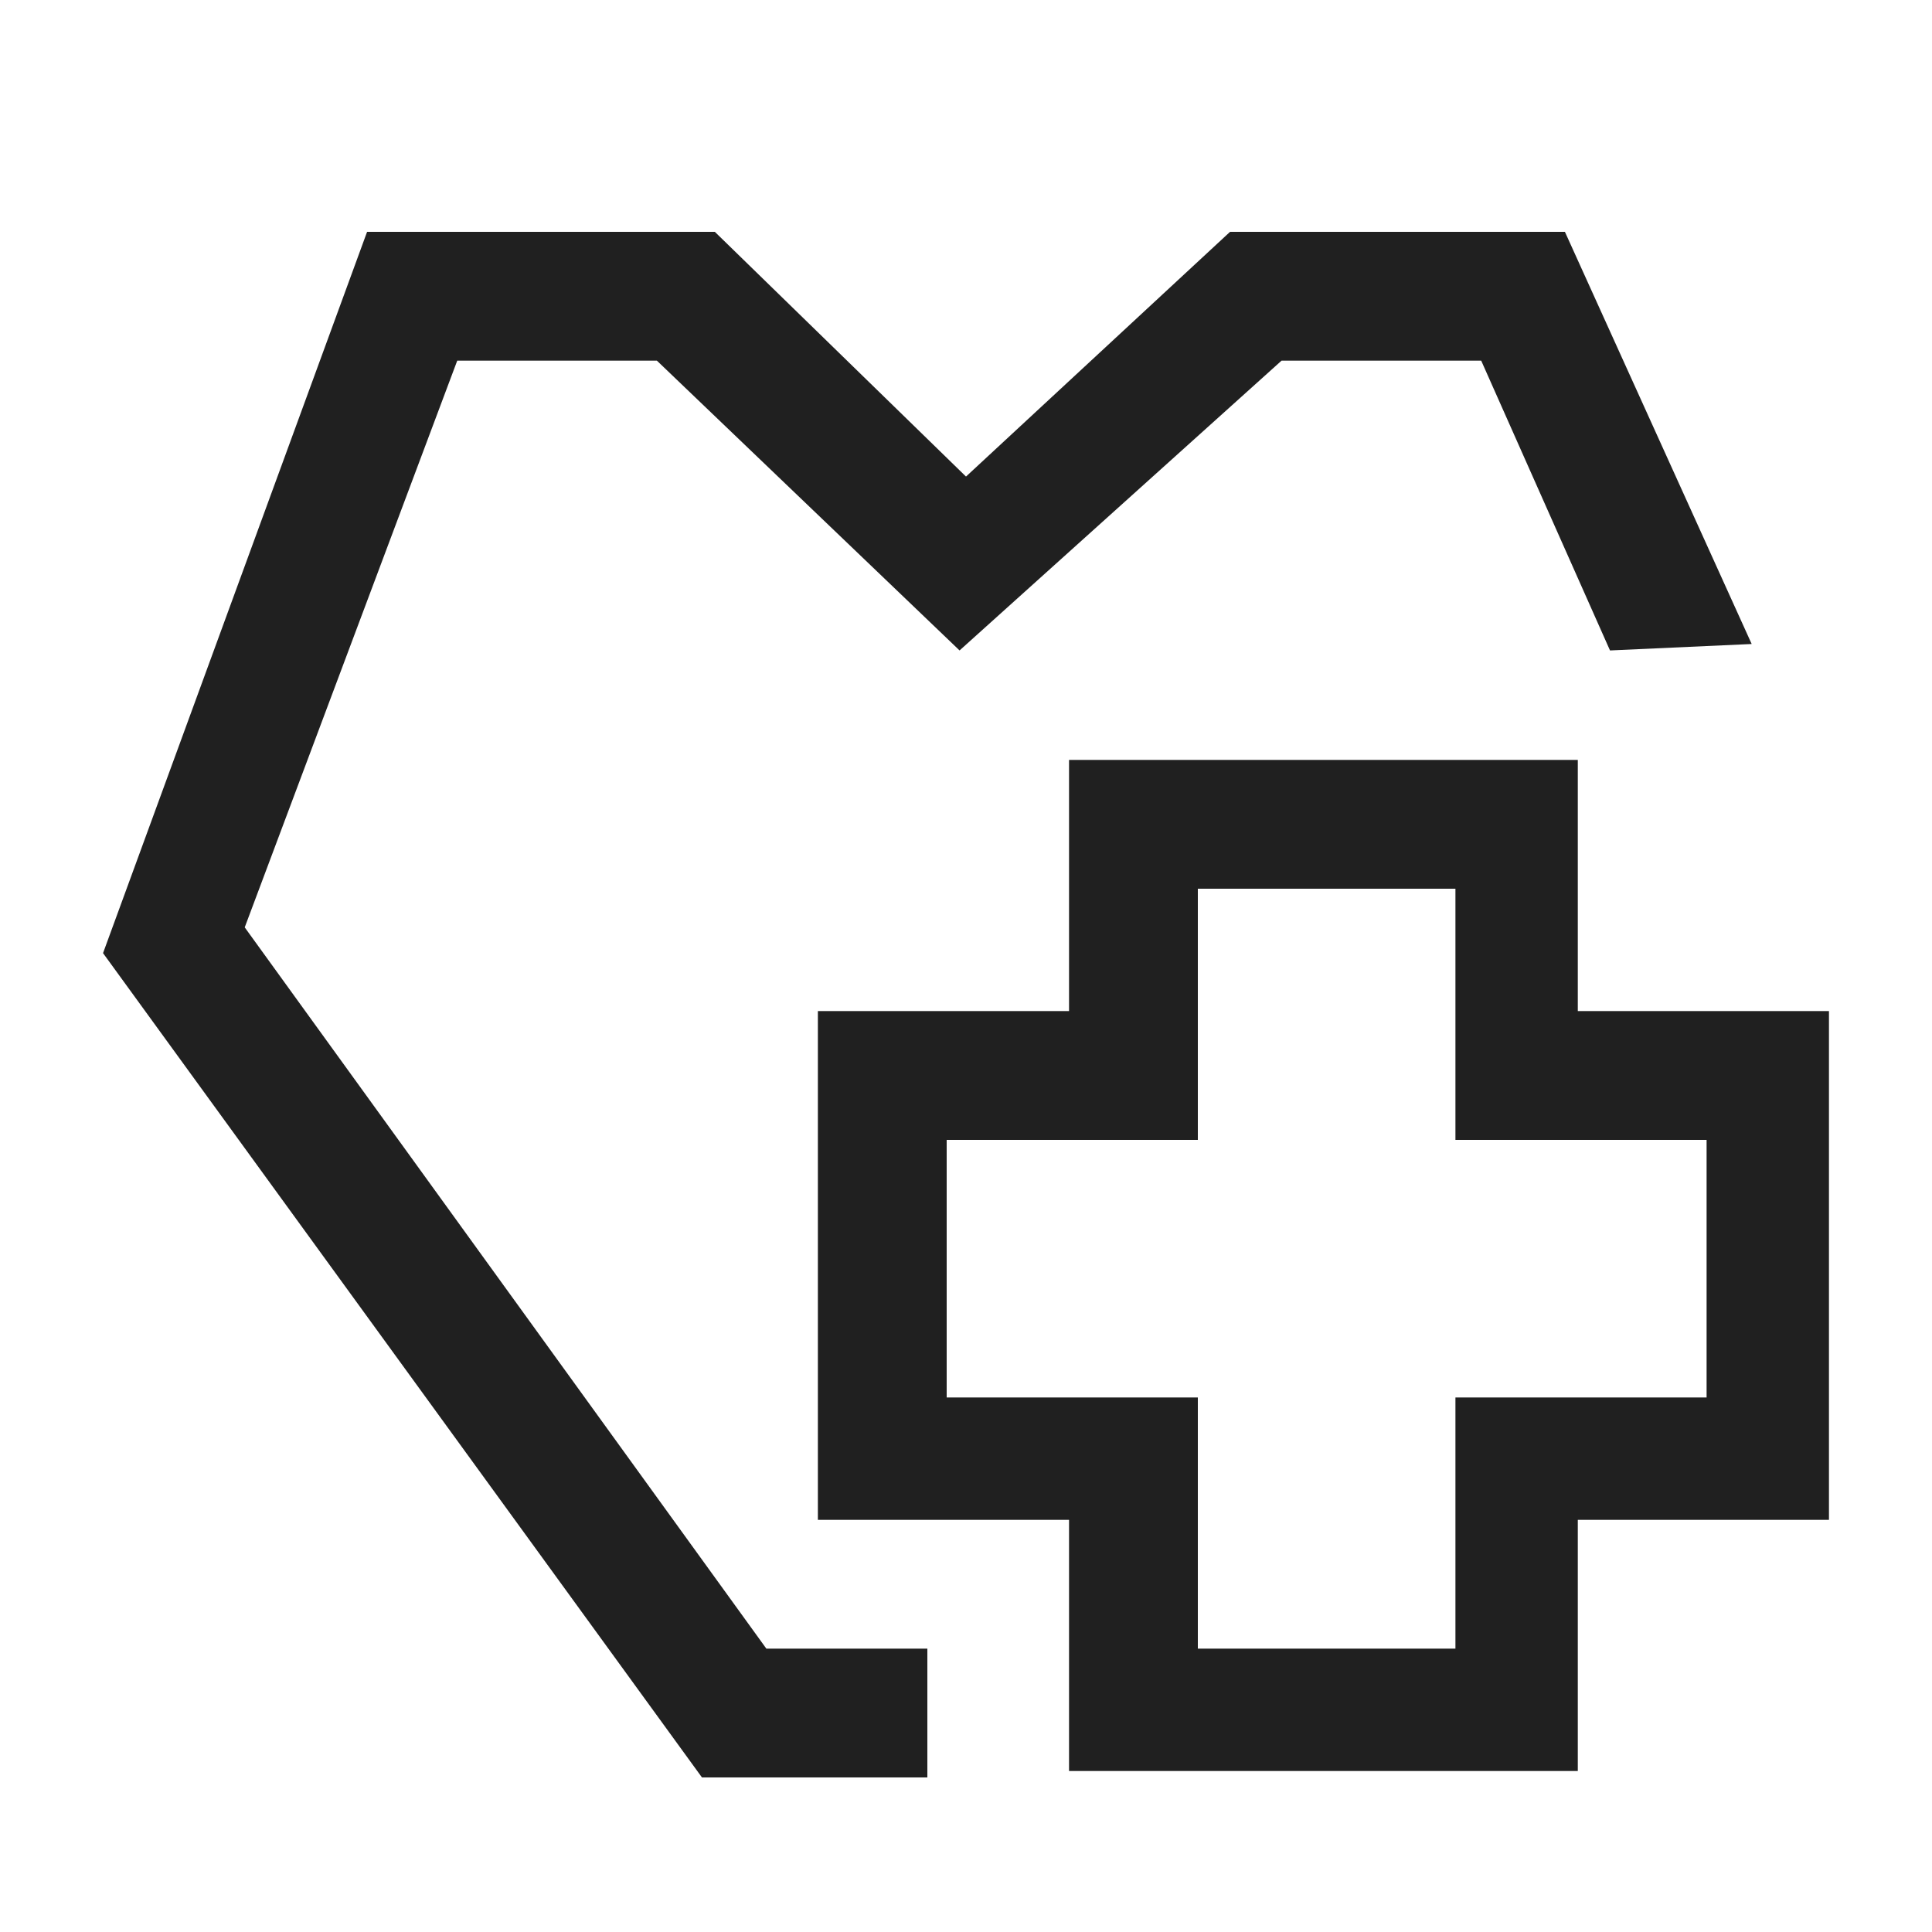 <?xml version="1.0" encoding="utf-8"?>
<!-- Generator: Adobe Illustrator 23.1.1, SVG Export Plug-In . SVG Version: 6.00 Build 0)  -->
<svg version="1.1" id="Layer_1_copy_4" xmlns="http://www.w3.org/2000/svg" xmlns:xlink="http://www.w3.org/1999/xlink" x="0px"
	 y="0px" viewBox="0 0 30 30" style="enable-background:new 0 0 30 30;" xml:space="preserve">
<style type="text/css">
	.st0{fill:#202020;}
</style>
<title>Icon / Svg / 48 / Line / Call 017@1x</title>
<desc>Created with Sketch.</desc>
<polygon class="st0" points="14.4,25.6 11.9,25.6 3.8,14.4 7.1,5.6 10.2,5.6 14.9,10.1 19.9,5.6 23,5.6 25,10.1 27.2,10 24.3,3.6 
	19.1,3.6 15,7.4 11.1,3.6 5.7,3.6 1.6,14.8 10.9,27.6 14.4,27.6 "/>
<path class="st0" d="M16.6,11.8v3.9h-3.9v7.9h3.9v3.9h7.9v-3.9h3.9v-7.9h-3.9v-3.9H16.6z M26.5,17.7v4h-3.9v3.9h-4v-3.9h-3.9v-4h3.9
	v-3.9h4v3.9H26.5z"/>
</svg>
